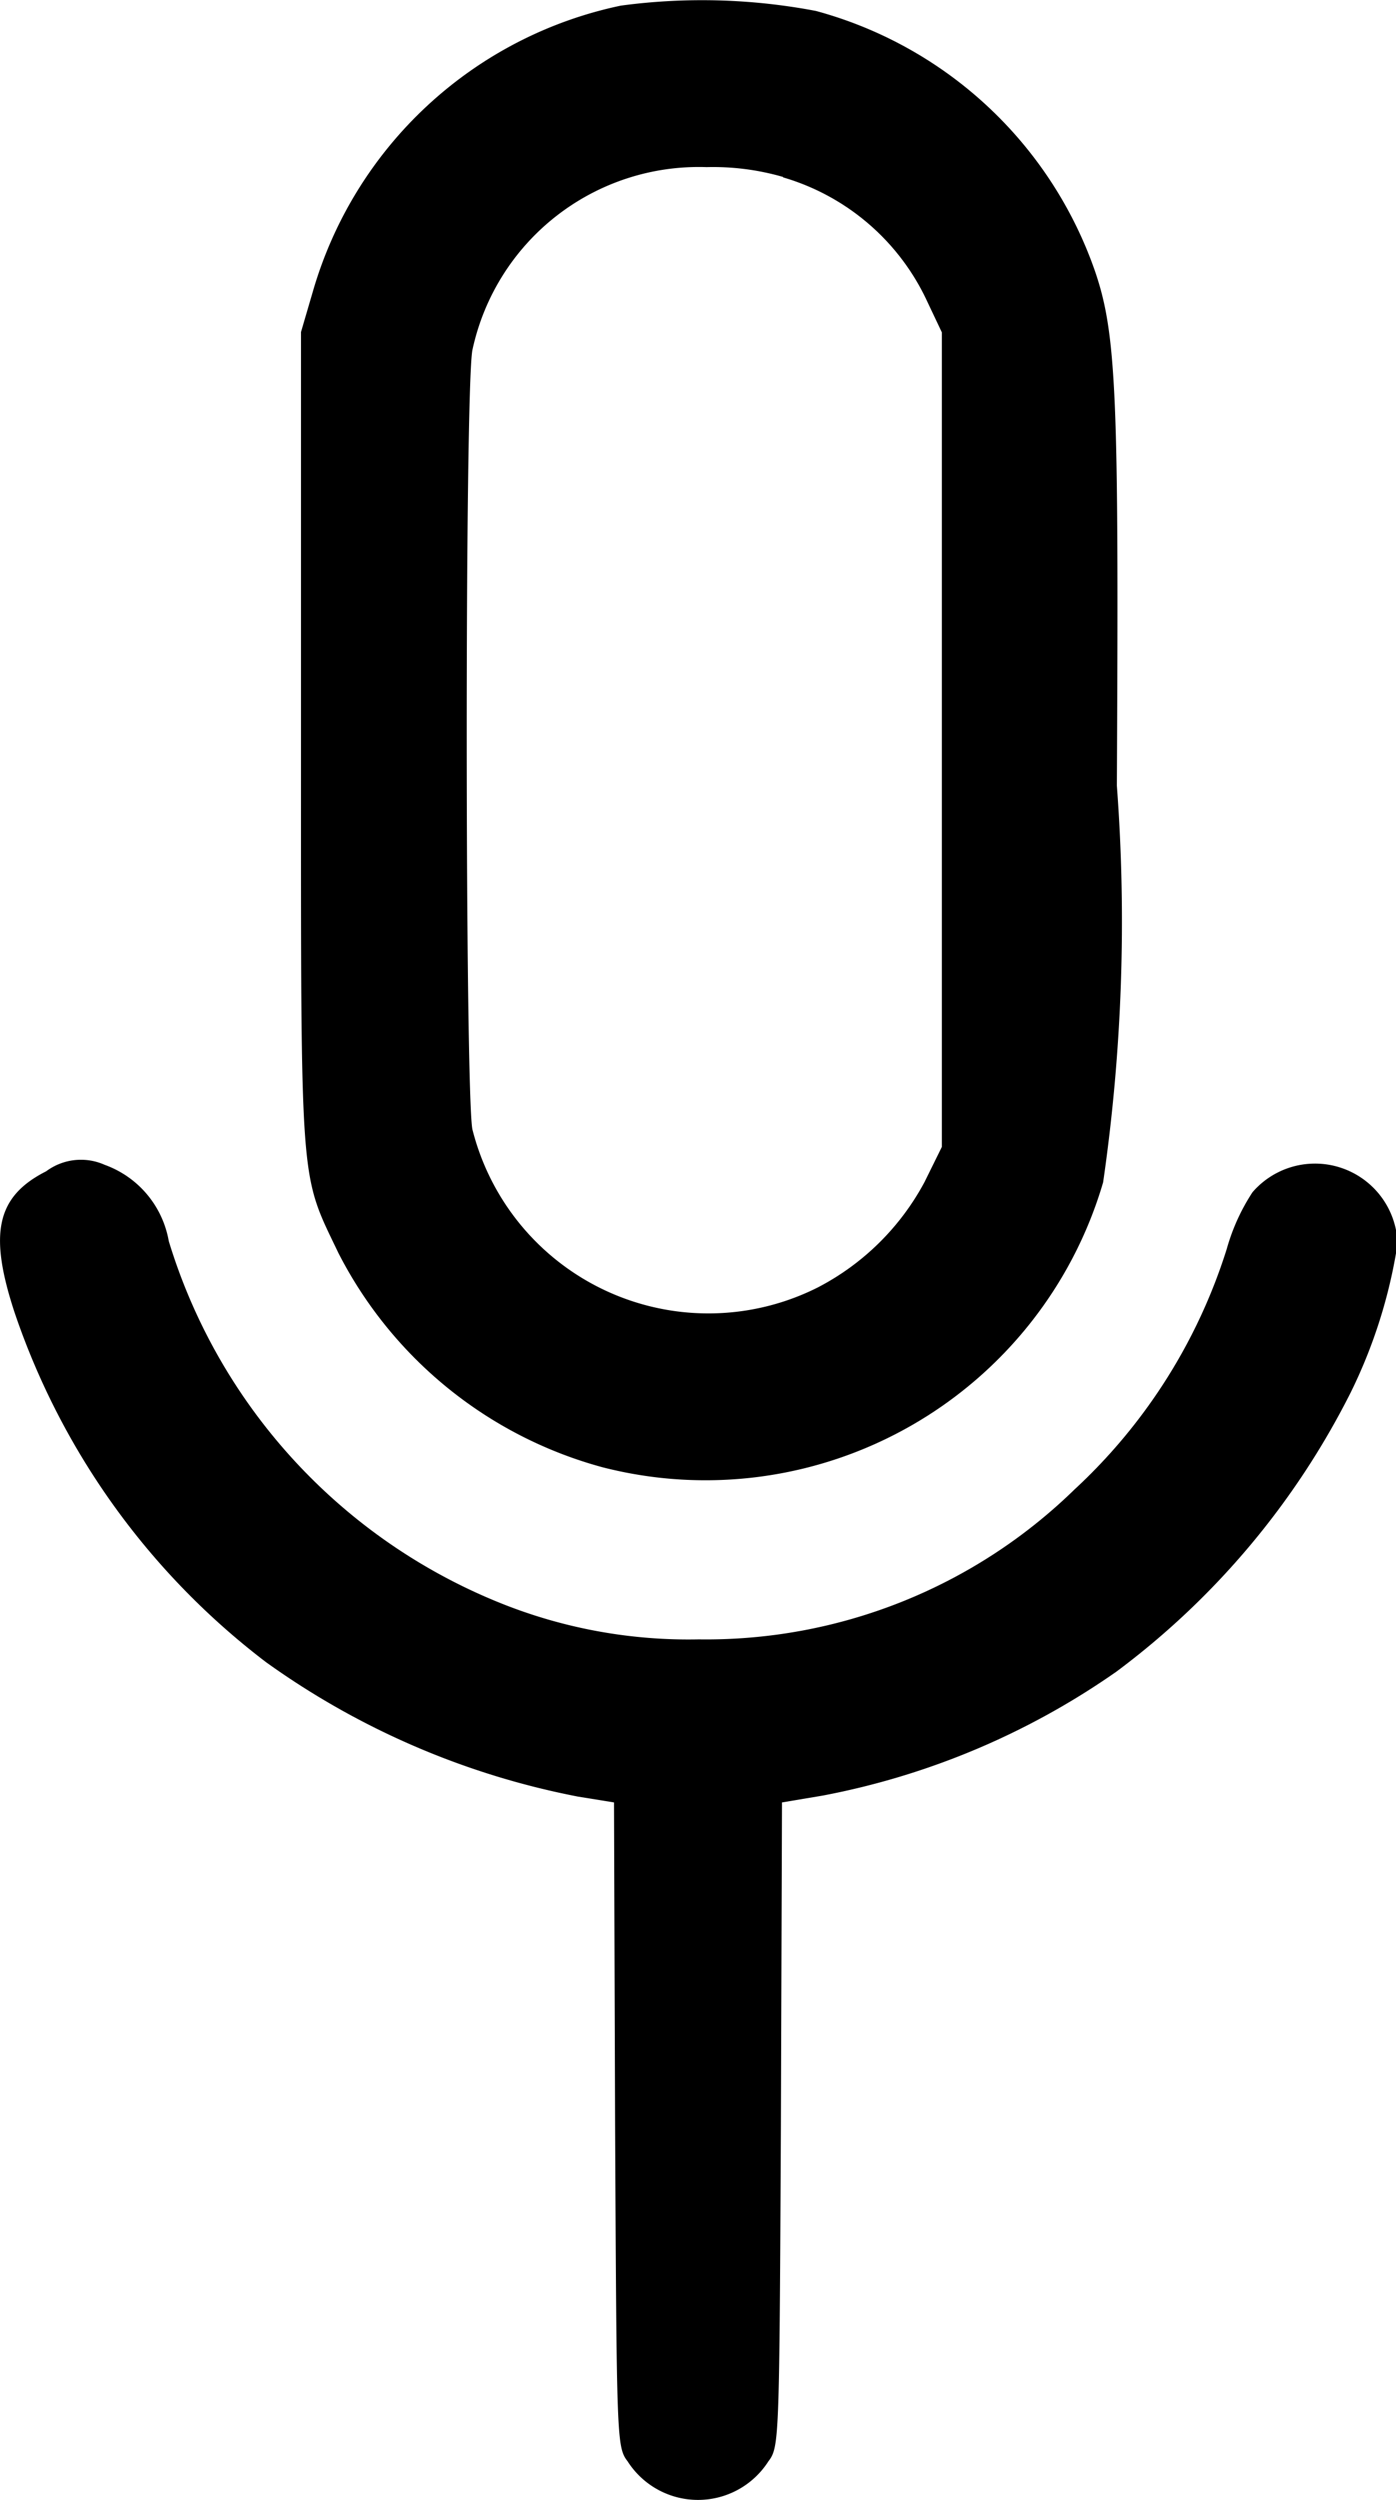<svg xmlns="http://www.w3.org/2000/svg" width="8.942" height="16.006" viewBox="0 0 8.942 16.006">
  <g id="recode" transform="translate(-226.235 -9.997)">
    <g id="Group_1662" data-name="Group 1662" transform="translate(226.235 9.997)">
      <path id="Path_27016" data-name="Path 27016" d="M346.286-500.967a2.61,2.61,0,0,0-1.972,1.827l-.077.263v2.608c0,2.907-.01,2.766.239,3.287a2.69,2.69,0,0,0,1.692,1.373,2.654,2.654,0,0,0,3.207-1.824,11.64,11.64,0,0,0,.088-2.54c.013-2.5,0-2.894-.145-3.308a2.616,2.616,0,0,0-1.783-1.652A3.9,3.9,0,0,0,346.286-500.967Zm1.04,1.1a1.473,1.473,0,0,1,.925.8l.091.192v5.215l-.111.225a1.622,1.622,0,0,1-.686.676,1.559,1.559,0,0,1-2.21-1.013c-.047-.236-.05-4.731,0-4.99a1.483,1.483,0,0,1,1.5-1.171A1.613,1.613,0,0,1,347.325-499.87Z" transform="translate(-342.309 501.003)"/>
      <path id="Path_27017" data-name="Path 27017" d="M226.531-46.154c-.32.162-.37.4-.2.912a4.713,4.713,0,0,0,1.608,2.231,5.077,5.077,0,0,0,2,.861l.229.037.007,2.063c.01,2.032.01,2.063.081,2.157a.535.535,0,0,0,.9,0c.071-.094.071-.124.081-2.157l.007-2.063.262-.044a4.863,4.863,0,0,0,1.881-.794,5.068,5.068,0,0,0,1.5-1.787,3.279,3.279,0,0,0,.3-.952.529.529,0,0,0-.929-.33,1.3,1.3,0,0,0-.165.363,3.543,3.543,0,0,1-.976,1.541,3.379,3.379,0,0,1-2.406.959,3.227,3.227,0,0,1-1.252-.225,3.64,3.64,0,0,1-2.143-2.325.635.635,0,0,0-.41-.488A.373.373,0,0,0,226.531-46.154Z" transform="translate(-226.235 53.653)"/>
    </g>
  </g>
</svg>
